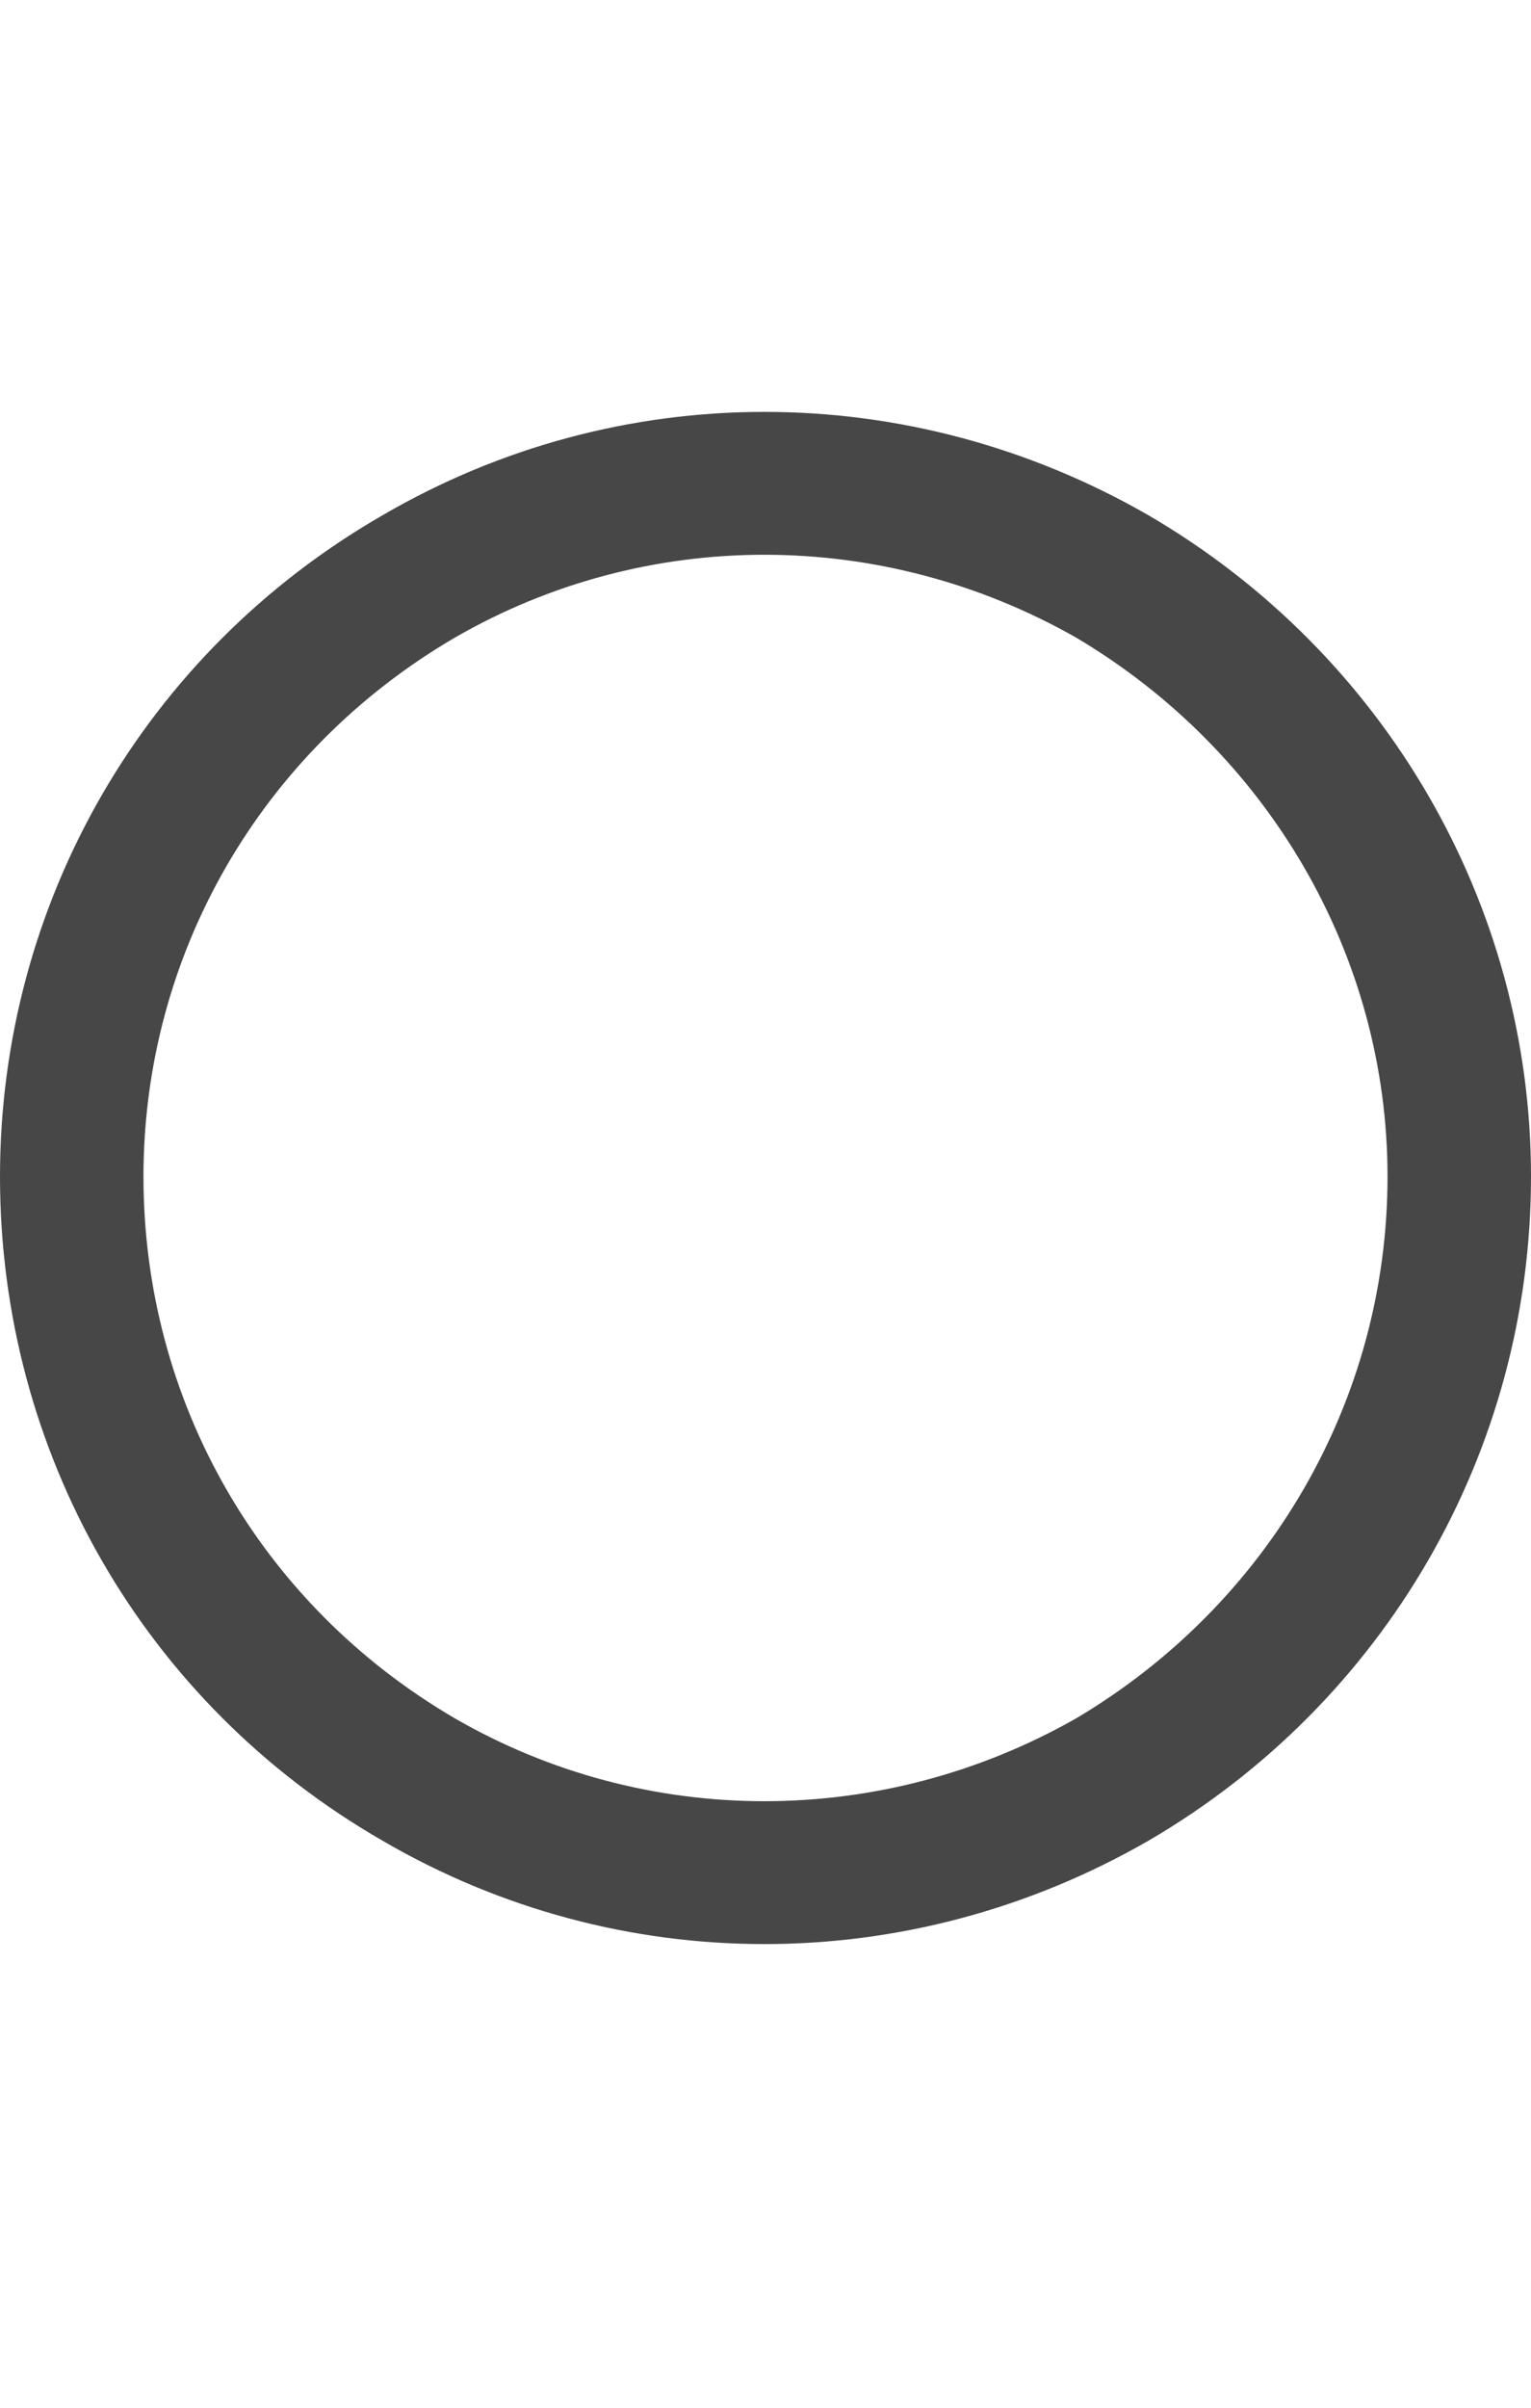 <svg width="14" height="22" viewBox="0 0 14 22" fill="none" xmlns="http://www.w3.org/2000/svg">
<g id="label-paired / sm / circle-sm / bold" clip-path="url(#clip0_2556_12752)">
<path id="icon" d="M12.688 10.75C12.688 8.727 11.594 6.867 9.844 5.828C8.066 4.816 5.906 4.816 4.156 5.828C2.379 6.867 1.312 8.727 1.312 10.75C1.312 12.801 2.379 14.66 4.156 15.699C5.906 16.711 8.066 16.711 9.844 15.699C11.594 14.66 12.688 12.801 12.688 10.75ZM0 10.75C0 8.262 1.312 5.965 3.5 4.707C5.66 3.449 8.312 3.449 10.5 4.707C12.66 5.965 14 8.262 14 10.75C14 13.266 12.66 15.562 10.5 16.82C8.312 18.078 5.66 18.078 3.5 16.82C1.312 15.562 0 13.266 0 10.75Z" fill="black" fill-opacity="0.72"/>
</g>
<defs>
<clipPath id="clip0_2556_12752">
<rect width="14" height="22" fill="white"/>
</clipPath>
</defs>
</svg>
